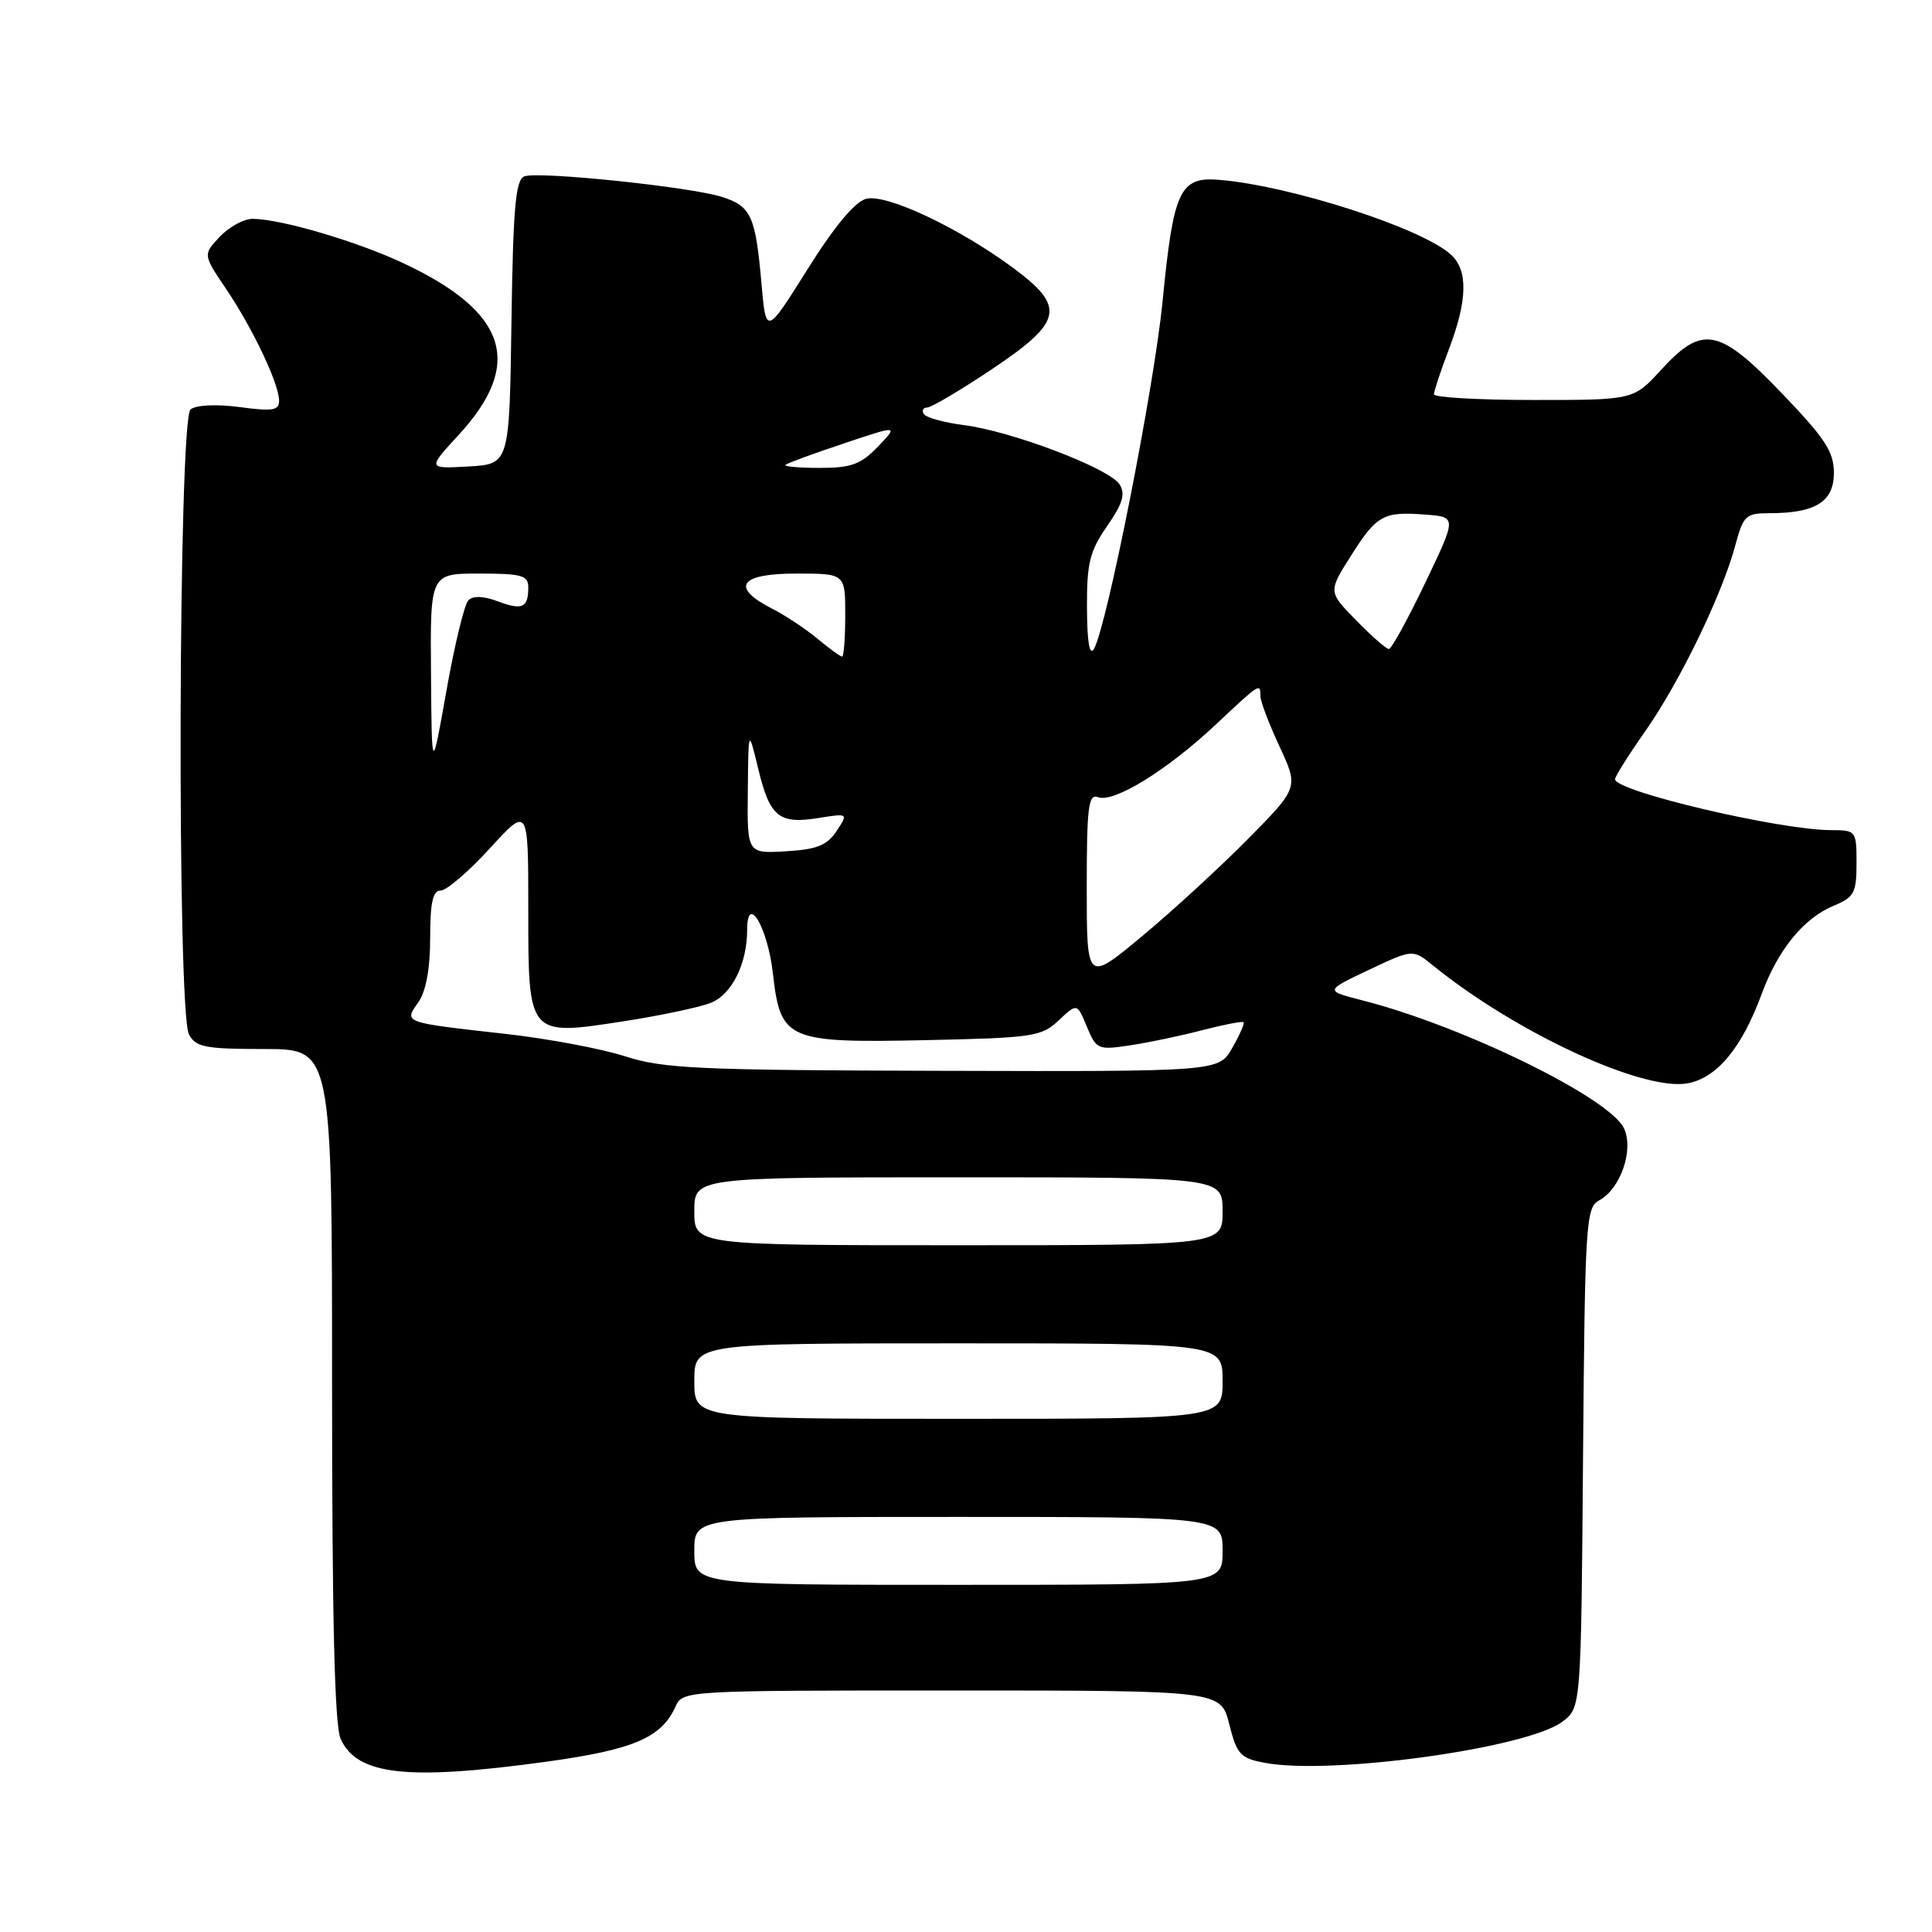 <?xml version="1.0" encoding="UTF-8" standalone="no"?>
<!DOCTYPE svg PUBLIC "-//W3C//DTD SVG 1.1//EN" "http://www.w3.org/Graphics/SVG/1.1/DTD/svg11.dtd" >
<svg xmlns="http://www.w3.org/2000/svg" xmlns:xlink="http://www.w3.org/1999/xlink" version="1.1" viewBox="0 0 256 256">
 <g >
 <path fill="currentColor"
d=" M 72.22 233.46 C 83.89 231.86 87.61 230.29 89.49 226.17 C 90.47 224.00 90.51 224.00 126.12 224.00 C 161.76 224.00 161.76 224.00 162.88 228.46 C 163.90 232.49 164.35 232.98 167.63 233.59 C 176.40 235.23 202.29 231.66 207.00 228.15 C 209.50 226.29 209.50 226.29 209.76 193.17 C 210.01 162.13 210.14 159.99 211.88 159.07 C 214.72 157.54 216.51 152.41 215.20 149.54 C 213.37 145.51 193.91 135.98 180.55 132.56 C 175.53 131.28 175.53 131.28 181.37 128.52 C 187.20 125.76 187.20 125.76 189.85 127.91 C 200.86 136.84 217.74 144.65 223.65 143.54 C 227.52 142.81 230.82 138.82 233.43 131.71 C 235.60 125.82 239.00 121.66 242.98 120.01 C 245.69 118.89 246.00 118.31 246.00 114.38 C 246.00 110.09 245.93 110.00 242.68 110.00 C 235.86 110.00 214.00 104.86 214.00 103.25 C 214.00 102.89 215.83 99.98 218.07 96.79 C 222.60 90.32 228.21 78.73 229.94 72.25 C 231.00 68.31 231.32 68.00 234.47 68.00 C 240.56 68.00 243.00 66.48 243.00 62.67 C 243.00 59.86 241.85 58.10 236.14 52.15 C 227.79 43.44 225.59 43.01 220.11 49.00 C 216.46 53.00 216.46 53.00 203.23 53.00 C 195.95 53.00 190.00 52.66 190.00 52.25 C 190.00 51.84 190.90 49.13 192.00 46.24 C 194.46 39.76 194.54 35.80 192.25 33.73 C 188.37 30.21 170.97 24.60 161.55 23.83 C 156.32 23.39 155.48 25.21 154.04 40.00 C 152.92 51.37 146.66 83.06 144.95 85.99 C 144.37 86.97 144.05 85.08 144.03 80.55 C 144.00 74.61 144.39 73.05 146.69 69.72 C 148.78 66.71 149.15 65.46 148.34 64.17 C 147.01 62.07 134.05 57.13 127.72 56.33 C 125.09 55.99 122.70 55.33 122.41 54.86 C 122.12 54.39 122.32 54.00 122.86 54.00 C 123.39 54.00 127.25 51.72 131.42 48.93 C 140.85 42.62 141.25 40.69 134.25 35.50 C 127.04 30.17 117.47 25.66 114.79 26.34 C 113.29 26.72 110.61 29.93 107.00 35.68 C 101.50 44.44 101.50 44.44 100.89 37.47 C 100.11 28.60 99.52 27.32 95.66 26.09 C 91.49 24.76 71.33 22.66 69.48 23.37 C 68.32 23.82 67.99 27.46 67.77 42.71 C 67.50 61.50 67.50 61.50 62.07 61.81 C 56.64 62.12 56.64 62.12 60.78 57.62 C 69.44 48.22 67.24 41.36 53.50 34.90 C 47.30 31.98 37.17 29.00 33.46 29.00 C 32.30 29.00 30.35 30.07 29.12 31.37 C 26.89 33.74 26.89 33.74 29.95 38.27 C 33.49 43.52 36.95 50.80 36.98 53.07 C 37.00 54.39 36.16 54.53 31.75 53.94 C 28.64 53.53 25.99 53.66 25.25 54.25 C 23.63 55.54 23.43 134.06 25.04 137.07 C 25.94 138.76 27.20 139.00 35.04 139.00 C 44.00 139.00 44.00 139.00 44.00 183.45 C 44.00 214.70 44.34 228.65 45.14 230.42 C 47.33 235.22 53.92 235.96 72.22 233.46 Z  M 92.00 205.50 C 92.00 201.00 92.00 201.00 127.00 201.00 C 162.00 201.00 162.00 201.00 162.00 205.50 C 162.00 210.00 162.00 210.00 127.00 210.00 C 92.00 210.00 92.00 210.00 92.00 205.50 Z  M 92.00 183.00 C 92.00 178.00 92.00 178.00 127.00 178.00 C 162.00 178.00 162.00 178.00 162.00 183.00 C 162.00 188.00 162.00 188.00 127.00 188.00 C 92.00 188.00 92.00 188.00 92.00 183.00 Z  M 92.00 160.50 C 92.00 156.00 92.00 156.00 127.00 156.00 C 162.00 156.00 162.00 156.00 162.00 160.50 C 162.00 165.00 162.00 165.00 127.00 165.00 C 92.00 165.00 92.00 165.00 92.00 160.50 Z  M 82.84 139.97 C 79.73 138.96 72.53 137.61 66.84 136.98 C 53.31 135.46 53.51 135.53 55.44 132.79 C 56.45 131.34 57.00 128.35 57.00 124.28 C 57.00 119.56 57.35 118.00 58.40 118.00 C 59.17 118.00 62.09 115.49 64.90 112.42 C 70.00 106.84 70.00 106.84 70.00 120.36 C 70.00 137.41 69.90 137.29 82.73 135.31 C 87.55 134.56 92.71 133.47 94.19 132.88 C 96.97 131.77 99.00 127.70 99.00 123.23 C 99.00 118.26 101.73 122.88 102.42 129.03 C 103.42 137.85 104.29 138.22 122.86 137.82 C 136.88 137.52 138.00 137.35 140.28 135.21 C 142.72 132.91 142.72 132.91 144.02 136.05 C 145.27 139.06 145.49 139.15 149.70 138.52 C 152.11 138.16 156.43 137.26 159.29 136.51 C 162.15 135.77 164.62 135.29 164.78 135.45 C 164.94 135.60 164.26 137.14 163.28 138.86 C 161.50 141.99 161.50 141.99 125.00 141.89 C 92.51 141.81 87.88 141.60 82.84 139.97 Z  M 144.00 117.60 C 144.00 106.91 144.22 105.15 145.49 105.63 C 147.56 106.43 154.62 102.08 161.03 96.07 C 166.98 90.48 167.00 90.47 167.01 92.25 C 167.02 92.94 168.16 95.95 169.55 98.93 C 172.08 104.37 172.08 104.37 165.29 111.24 C 161.56 115.01 155.24 120.81 151.25 124.12 C 144.00 130.14 144.00 130.14 144.00 117.60 Z  M 99.09 104.80 C 99.17 96.50 99.17 96.50 100.47 101.87 C 102.01 108.25 103.21 109.23 108.45 108.39 C 112.41 107.76 112.41 107.76 110.84 110.13 C 109.58 112.02 108.24 112.56 104.13 112.80 C 99.00 113.10 99.00 113.10 99.09 104.80 Z  M 57.11 89.25 C 57.00 76.00 57.00 76.00 63.50 76.00 C 69.14 76.00 70.00 76.24 70.00 77.83 C 70.00 80.54 69.21 80.90 65.96 79.68 C 64.08 78.97 62.68 78.92 62.06 79.54 C 61.54 80.07 60.23 85.45 59.16 91.50 C 57.21 102.50 57.21 102.50 57.11 89.25 Z  M 108.33 84.64 C 106.77 83.34 104.04 81.53 102.25 80.62 C 96.75 77.79 98.01 76.00 105.50 76.00 C 112.00 76.00 112.00 76.00 112.00 81.50 C 112.00 84.53 111.81 87.00 111.58 87.00 C 111.34 87.00 109.88 85.94 108.33 84.64 Z  M 179.70 82.20 C 175.99 78.41 175.99 78.41 178.99 73.67 C 182.45 68.22 183.28 67.76 188.90 68.19 C 193.03 68.50 193.03 68.50 188.84 77.25 C 186.54 82.06 184.37 86.00 184.03 86.00 C 183.69 86.00 181.74 84.29 179.70 82.20 Z  M 104.08 61.60 C 104.31 61.38 107.77 60.10 111.78 58.77 C 119.05 56.33 119.05 56.33 116.34 59.17 C 114.07 61.53 112.81 62.00 108.65 62.00 C 105.91 62.00 103.85 61.82 104.08 61.60 Z "/>
</g>
</svg>